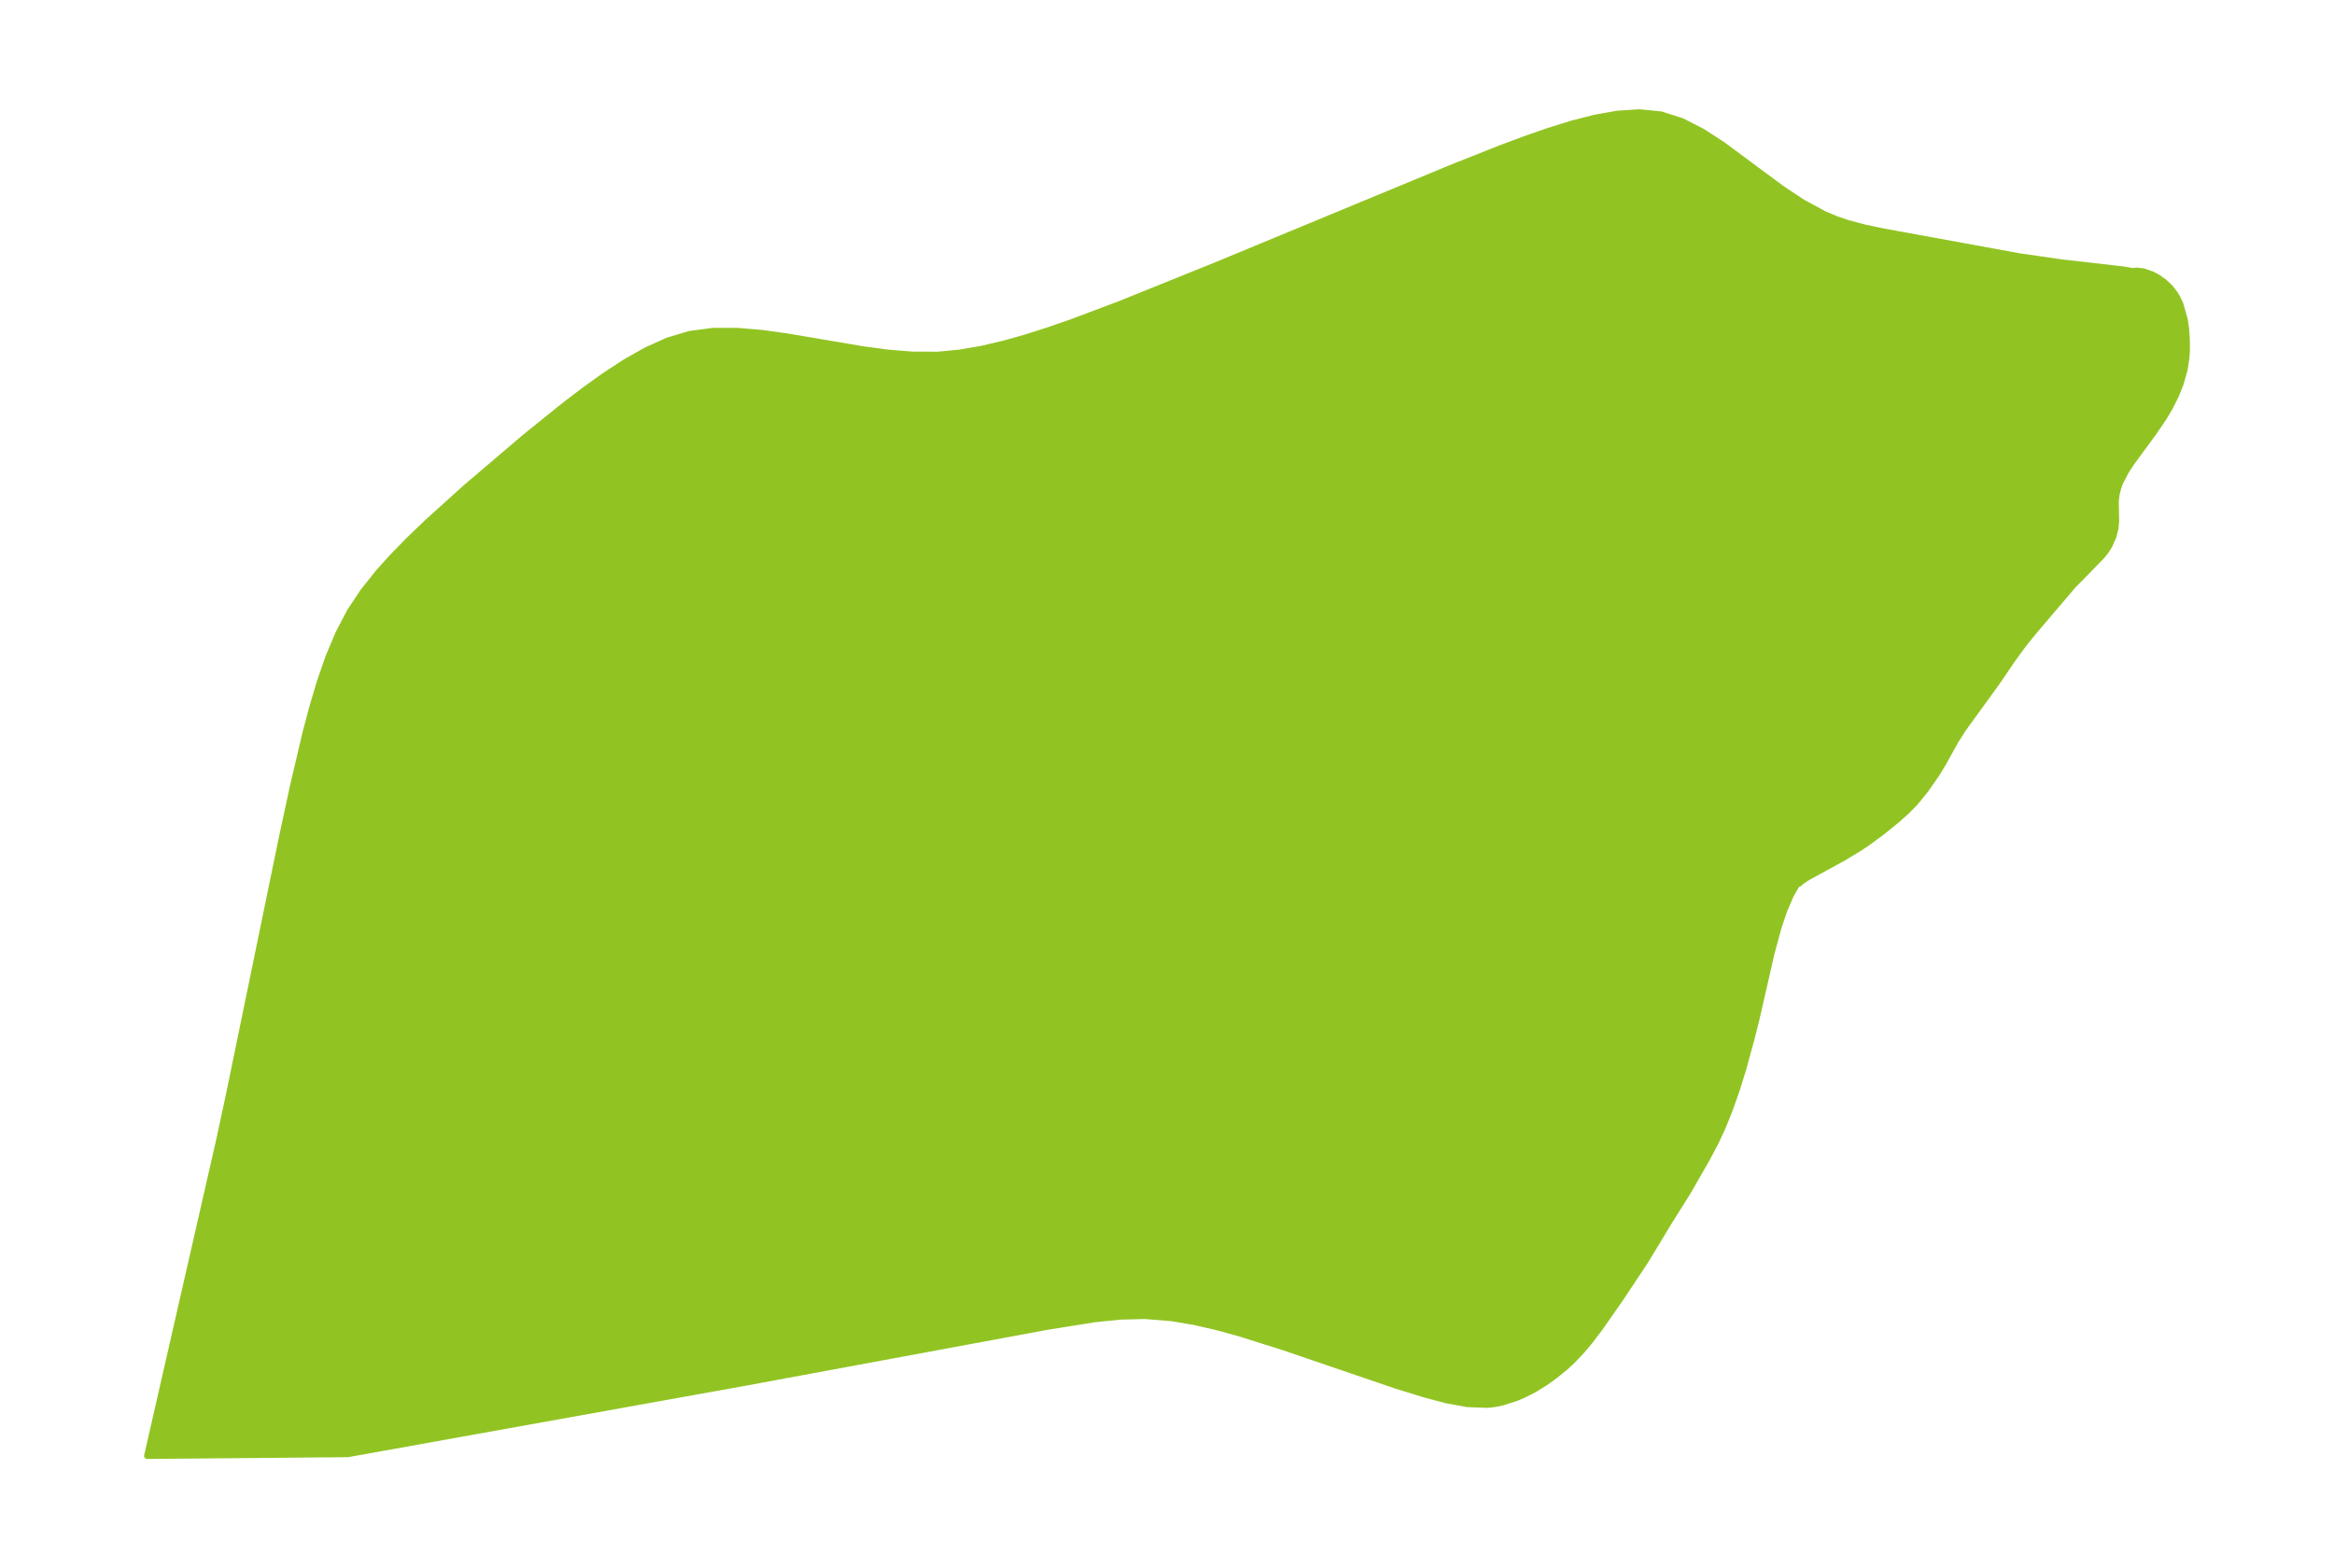 <?xml version="1.0" encoding="UTF-8"?>
<!DOCTYPE svg  PUBLIC '-//W3C//DTD SVG 1.1//EN'  'http://www.w3.org/Graphics/SVG/1.1/DTD/svg11.dtd'>
<svg width="371.52pt" height="249.7pt" version="1.1" viewBox="0 0 371.52 249.7" xmlns="http://www.w3.org/2000/svg" xmlns:xlink="http://www.w3.org/1999/xlink">
 <defs>
  <style type="text/css">*{stroke-linejoin: round; stroke-linecap: butt}</style>
 </defs>
 <g id="figure_1">
  <g id="patch_1">
   <path d="m0 249.7h371.52v-249.7h-371.52v249.7z" fill="none"/>
  </g>
  <g id="axes_1">
   <g id="PatchCollection_1">
    <defs>
     <path id="m50d1b2d7d0" d="m339.66-206.43 0.122-0.122 0.314-0.045 1.101 0.127 1.37 0.484 0.819 0.427 1.074 0.746 0.963 0.914 0.734 0.942 0.357 0.582 0.522 1.089 0.697 2.42 0.224 1.53 0.119 1.677 0.014 1.547-0.077 1.343-0.287 1.886-0.631 2.242-0.723 1.824-1.006 2.01-0.971 1.627-1.518 2.236-3.559 4.856-0.904 1.373-0.927 1.774-0.325 0.87-0.294 1.202-0.104 1.042 0.058 3.05-0.104 1.174-0.327 1.302-0.624 1.435-0.614 0.957-0.622 0.766-4.612 4.725-6.147 7.22-1.703 2.104-1.853 2.551-2.333 3.439-5.425 7.483-1.233 1.955-1.966 3.535-1.027 1.689-1.753 2.517-1.664 2.042-1.323 1.339-1.612 1.439-2.412 1.95-2.242 1.647-1.475 0.972-2.334 1.409-5.518 3.019-1.098 0.691-0.403 0.384-0.114-0.005-0.162 0.106-0.212 0.237-0.892 1.55-1.037 2.434-0.89 2.636-1.138 4.199-2.377 10.395-0.791 3.145-1.326 4.859-1.057 3.381-1.155 3.258-1.086 2.683-1.137 2.426-1.368 2.583-3.018 5.253-3.016 4.807-3.712 6.134-4.09 6.16-3.093 4.43-1.69 2.233-1.156 1.378-1.55 1.643-1.178 1.096-1.61 1.309-1.592 1.147-1.711 1.056-1.567 0.809-1.397 0.598-2.154 0.687-1.202 0.241-1.115 0.123-3.197-0.109-3.364-0.612-3.506-0.932-4.56-1.409-17.917-6.117-7.073-2.231-3.544-0.966-3.548-0.812-3.554-0.603-4.322-0.351-3.938 0.102-3.95 0.402-7.597 1.209-48.073 8.907-63.302 11.38-31.926 0.283 11.492-50.358 1.544-7.184 8.342-40.532 1.864-8.664 1.981-8.414 1.087-4.099 1.196-4.009 1.352-3.896 1.569-3.751 1.867-3.562 2.137-3.208 2.419-3.03 2.03-2.261 2.816-2.887 2.932-2.814 6.08-5.488 9.383-7.993 6.344-5.117 3.2-2.439 3.227-2.311 3.266-2.13 3.321-1.877 3.398-1.529 3.504-1.055 3.718-0.488 3.828-0.007 3.907 0.328 3.962 0.548 12.048 2.044 4.031 0.542 4.023 0.327 4.005 0.005 3.508-0.335 3.491-0.607 3.478-0.817 3.467-0.977 3.458-1.099 3.818-1.323 7.617-2.865 15.201-6.132 38.005-15.745 7.577-3.003 3.771-1.41 3.75-1.308 3.719-1.158 3.675-0.945 3.613-0.644 3.526-0.228 3.407 0.343 3.347 1.072 3.233 1.655 3.165 2.05 9.499 7.038 3.308 2.191 3.461 1.872 1.925 0.807 1.769 0.601 2.634 0.703 2.99 0.633 21.739 3.971 6.643 0.959 9.943 1.14 1.391 0.235 0.229 0.107" stroke="#91c423"/>
    </defs>
    <g clip-path="url(#p8d3d2c8eb3)">
     <use y="249.698" fill="#91c423" stroke="#91c423" xlink:href="#m50d1b2d7d0"/>
    </g>
   </g>
  </g>
 </g>
 <defs>
  <clipPath id="p8d3d2c8eb3">
   <rect x="7.2" y="7.2" width="357.12" height="235.3"/>
  </clipPath>
 </defs>
</svg>

